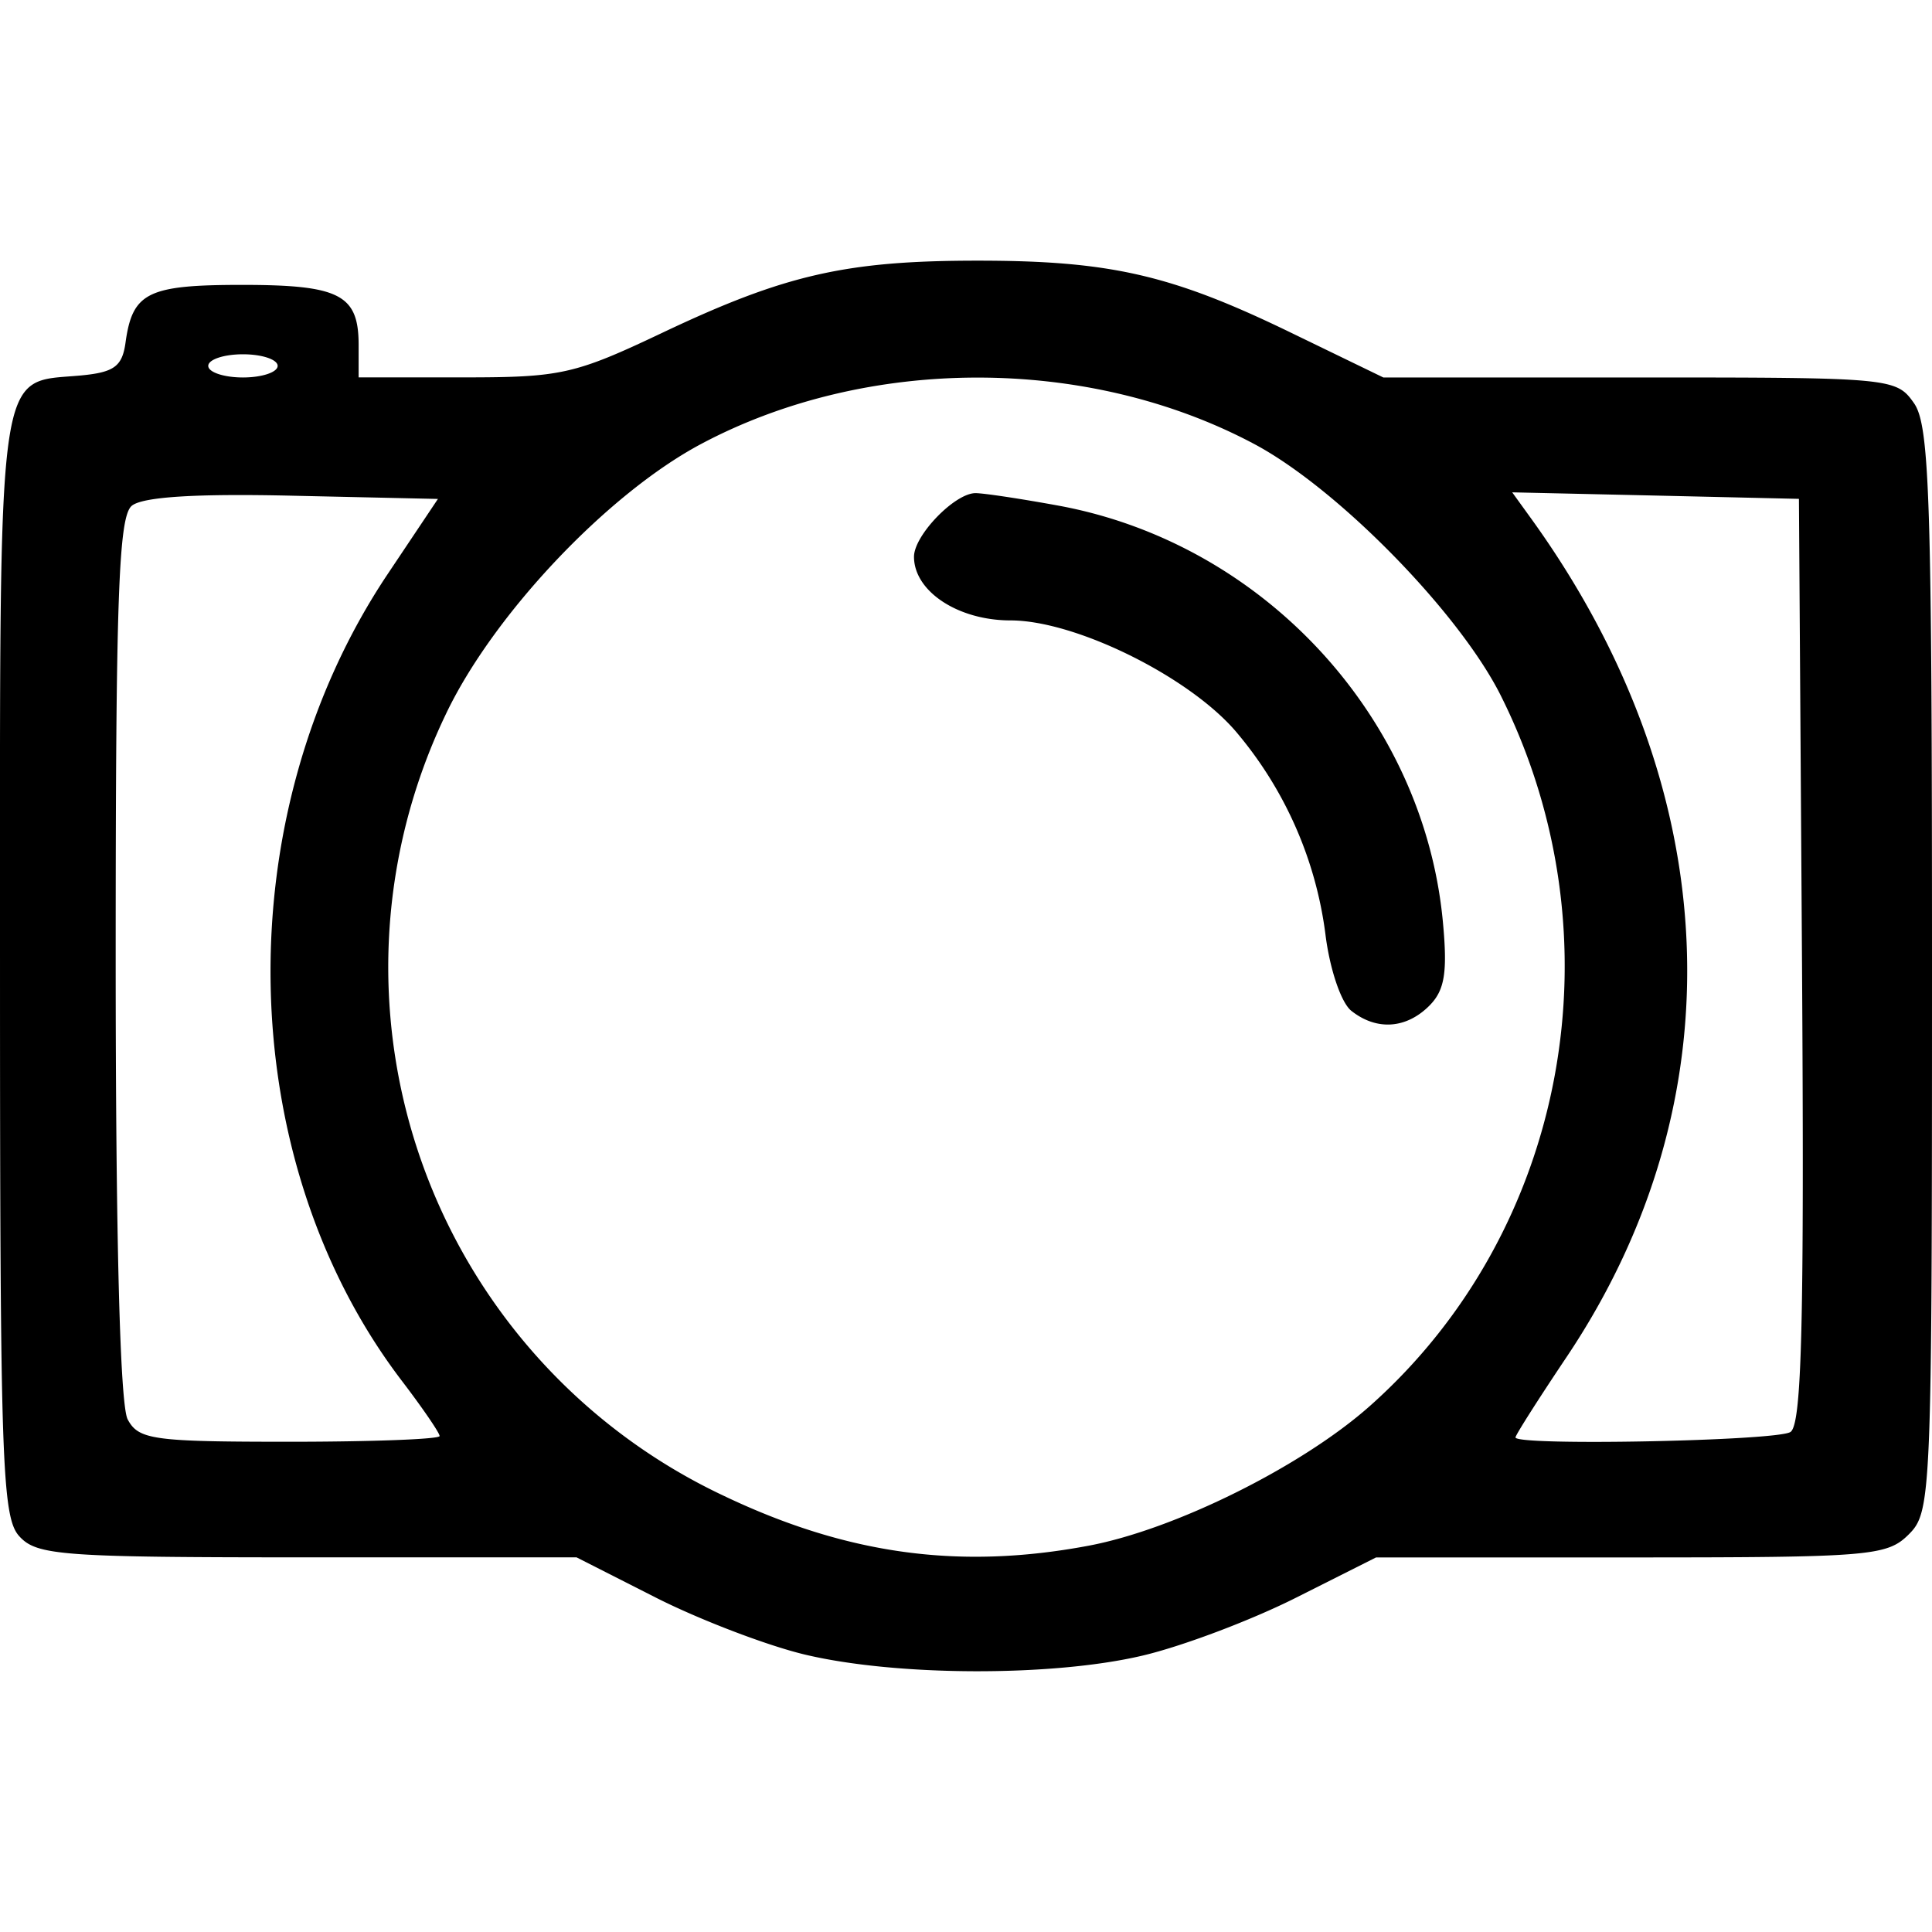 <svg xmlns="http://www.w3.org/2000/svg" role="img" viewBox="0 0 24 24">
<path d="M17.924 11.451c.059.629.023.85-.168 1.042-.288.288-.656.312-.969.064-.127-.1-.269-.52-.322-.951a4.842 4.842 0 0 0-1.09-2.492c-.57-.692-2.005-1.407-2.822-1.407-.652 0-1.199-.361-1.199-.791 0-.266.507-.79.764-.79.104 0 .57.071 1.035.156 2.543.47 4.532 2.625 4.771 5.169zM24 12.05c0 6.531-.008 6.731-.288 7.01-.27.27-.479.287-3.453.287h-3.165l-1.002.504c-.551.277-1.406.6-1.901.716-1.123.265-3.071.257-4.204-.016-.474-.115-1.304-.433-1.844-.707l-.981-.498H3.82c-3.057 0-3.364-.023-3.581-.263-.215-.236-.239-.938-.239-7.09 0-7.624-.054-7.23 1.006-7.329.411-.039.512-.112.553-.406.086-.625.274-.719 1.448-.719 1.213 0 1.448.121 1.448.747v.402h1.302c1.215 0 1.381-.037 2.479-.558 1.515-.718 2.274-.892 3.908-.892 1.644 0 2.409.175 3.885.891l1.155.56h3.184c3.127 0 3.188.006 3.408.319.195.278.224 1.19.224 7.042zM2.587 4.545c0 .079.194.144.431.144s.431-.065.431-.144c0-.079-.194-.144-.431-.144s-.431.065-.431.144zm2.874 13.294c0-.039-.21-.346-.467-.683-2.108-2.761-2.184-7.023-.18-10.022l.626-.936-1.802-.04c-1.204-.028-1.867.014-2.001.125-.164.136-.2 1.14-.2 5.618 0 3.484.054 5.553.149 5.731.135.253.317.278 2.012.278 1.025 0 1.863-.032 1.863-.071zm13.183-9.197c-.517-1.033-2.026-2.573-3.061-3.125-2.068-1.102-4.809-1.102-6.877 0-1.166.622-2.586 2.127-3.17 3.36a7.258 7.258 0 0 0 3.454 9.704c1.532.731 2.931.922 4.535.62 1.072-.202 2.65-.986 3.494-1.737 2.453-2.18 3.124-5.825 1.625-8.822zm3.741 3.294l-.038-5.739-1.781-.041-1.781-.04.237.328c2.419 3.354 2.581 7.219.437 10.416-.348.519-.633.967-.633.996 0 .108 3.24.044 3.415-.067.142-.089.173-1.357.144-5.853z"/>
</svg>